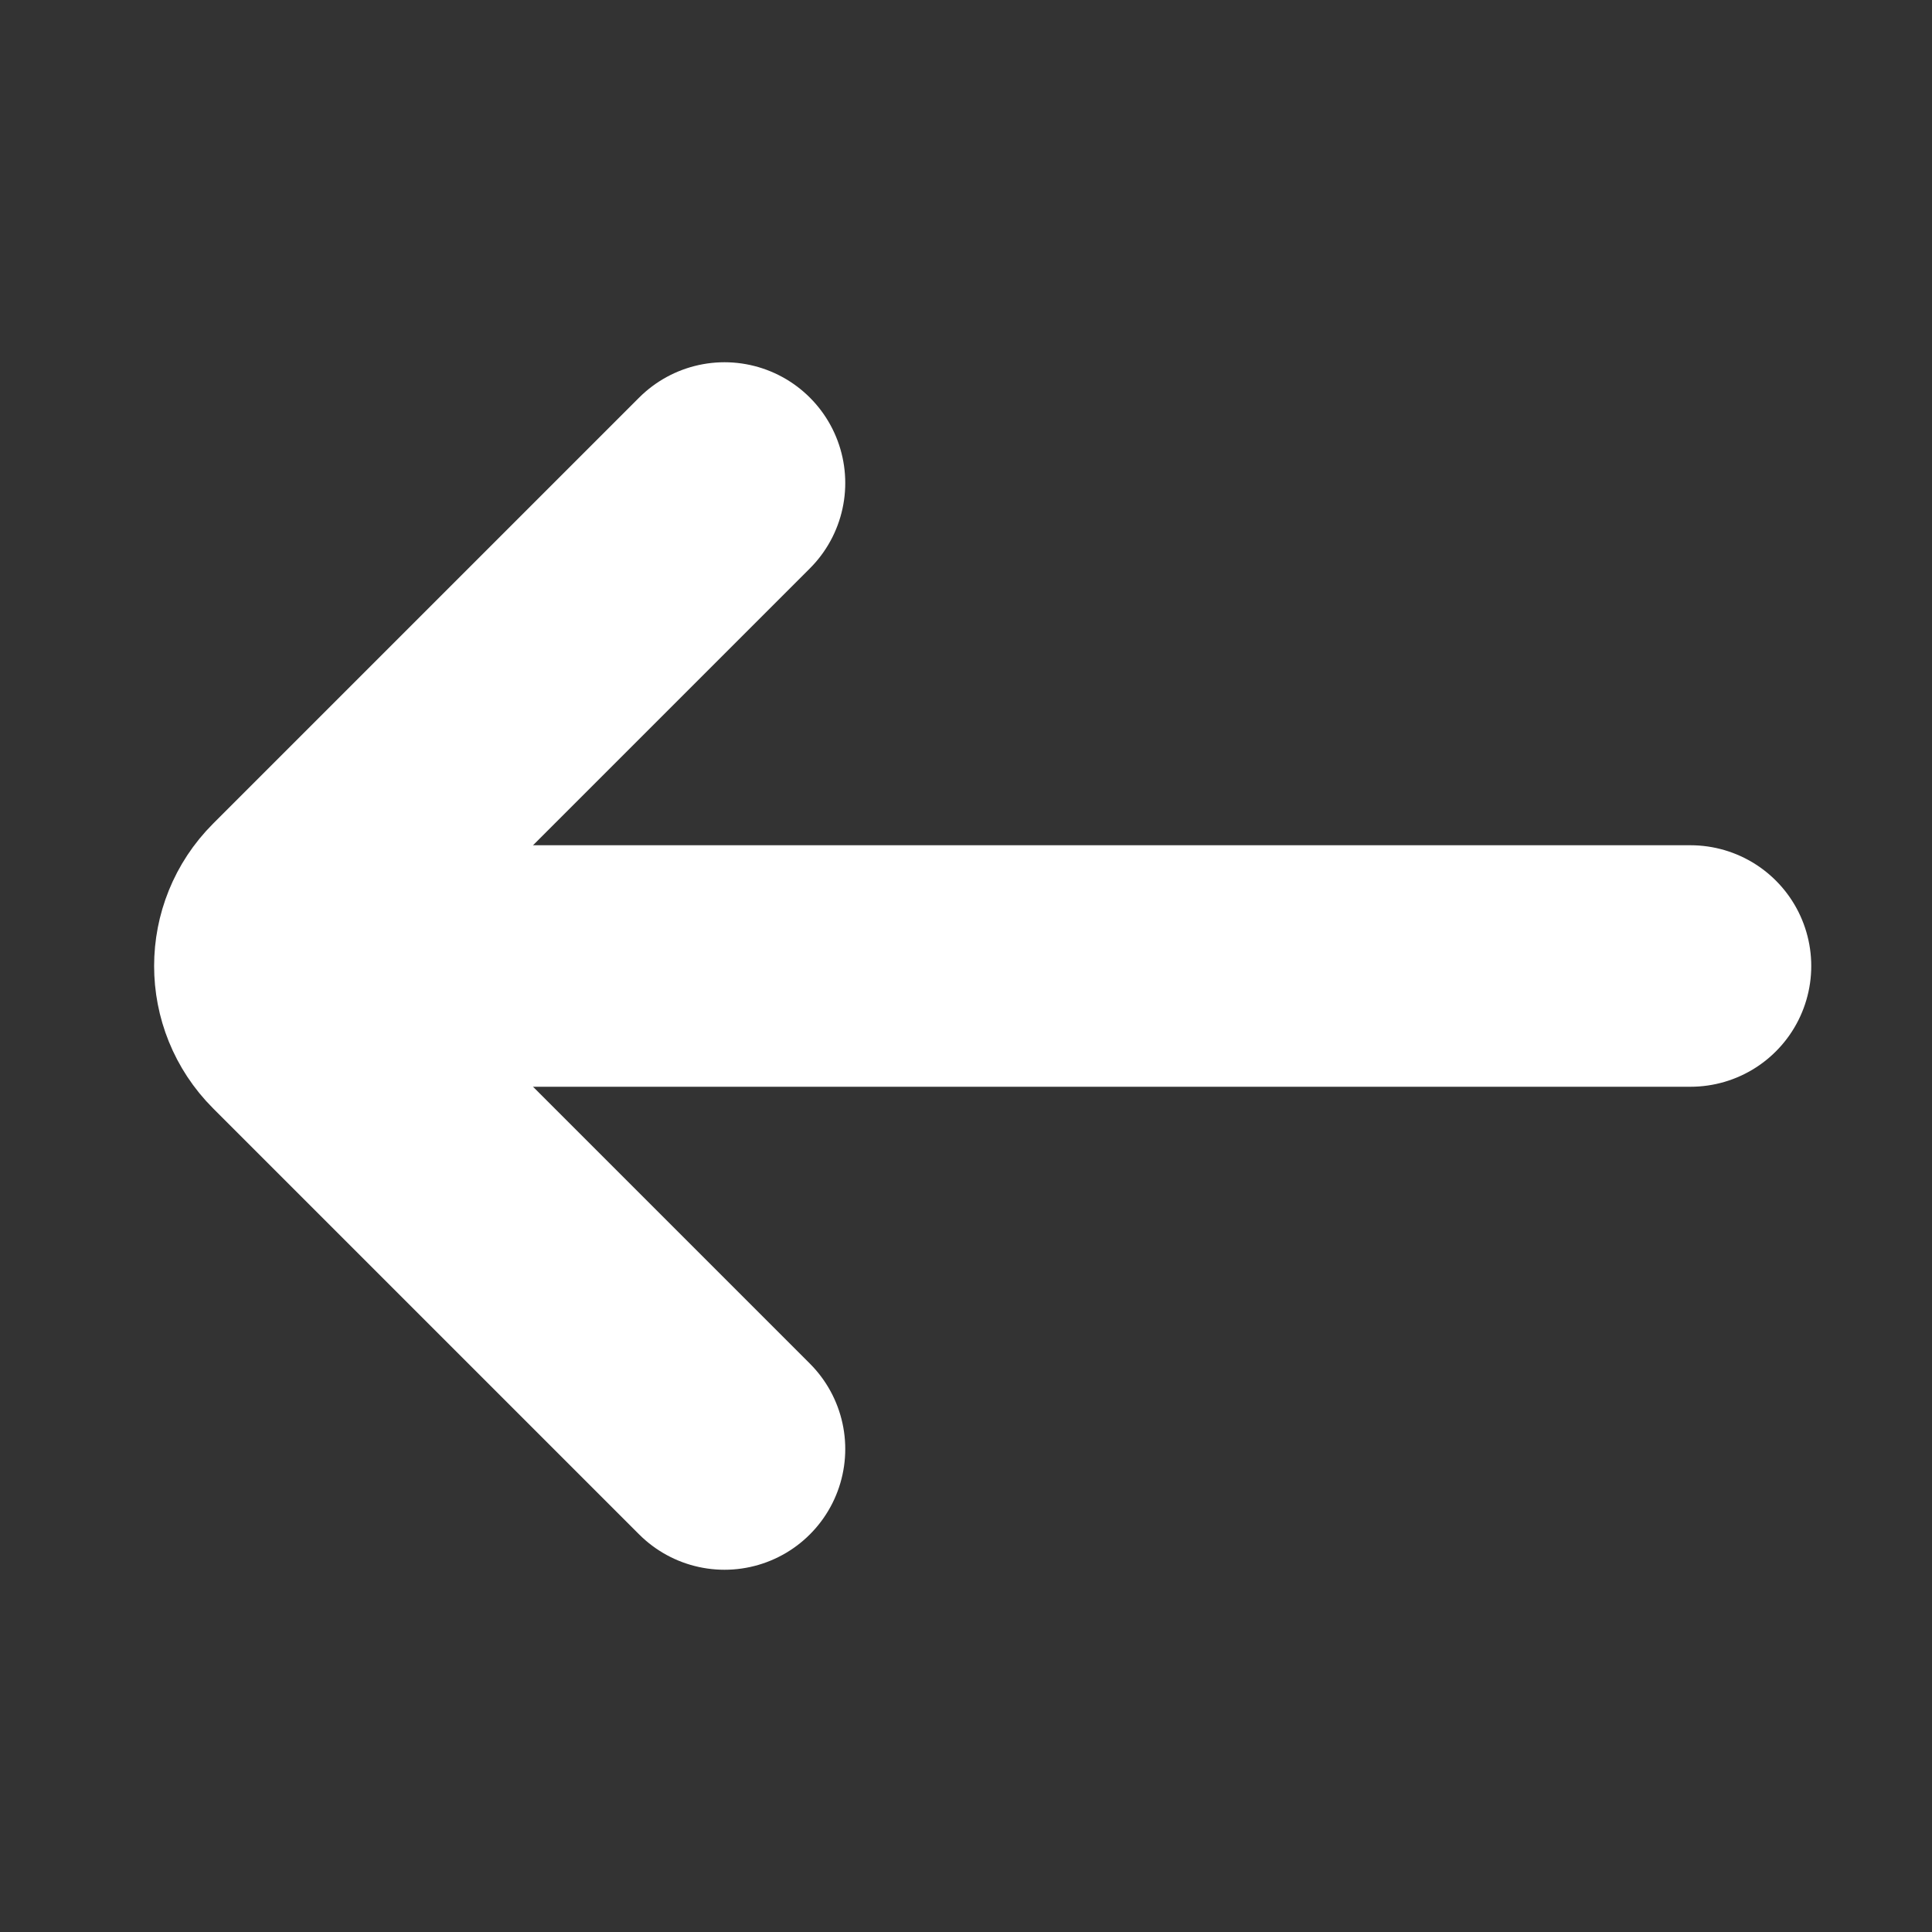 <svg width="24" height="24" viewBox="0 0 24 24" fill="none" xmlns="http://www.w3.org/2000/svg">
<rect x="0" y="0" width="24" height="24" fill="#333333" stroke="none"/>
<path d="M21 12H5" stroke="white" stroke-width="3" stroke-linecap="round"/>
<path d="M9 6L3.707 11.293C3.317 11.683 3.317 12.317 3.707 12.707L9 18" stroke="white" stroke-width="3" stroke-linecap="round"/>
</svg>

